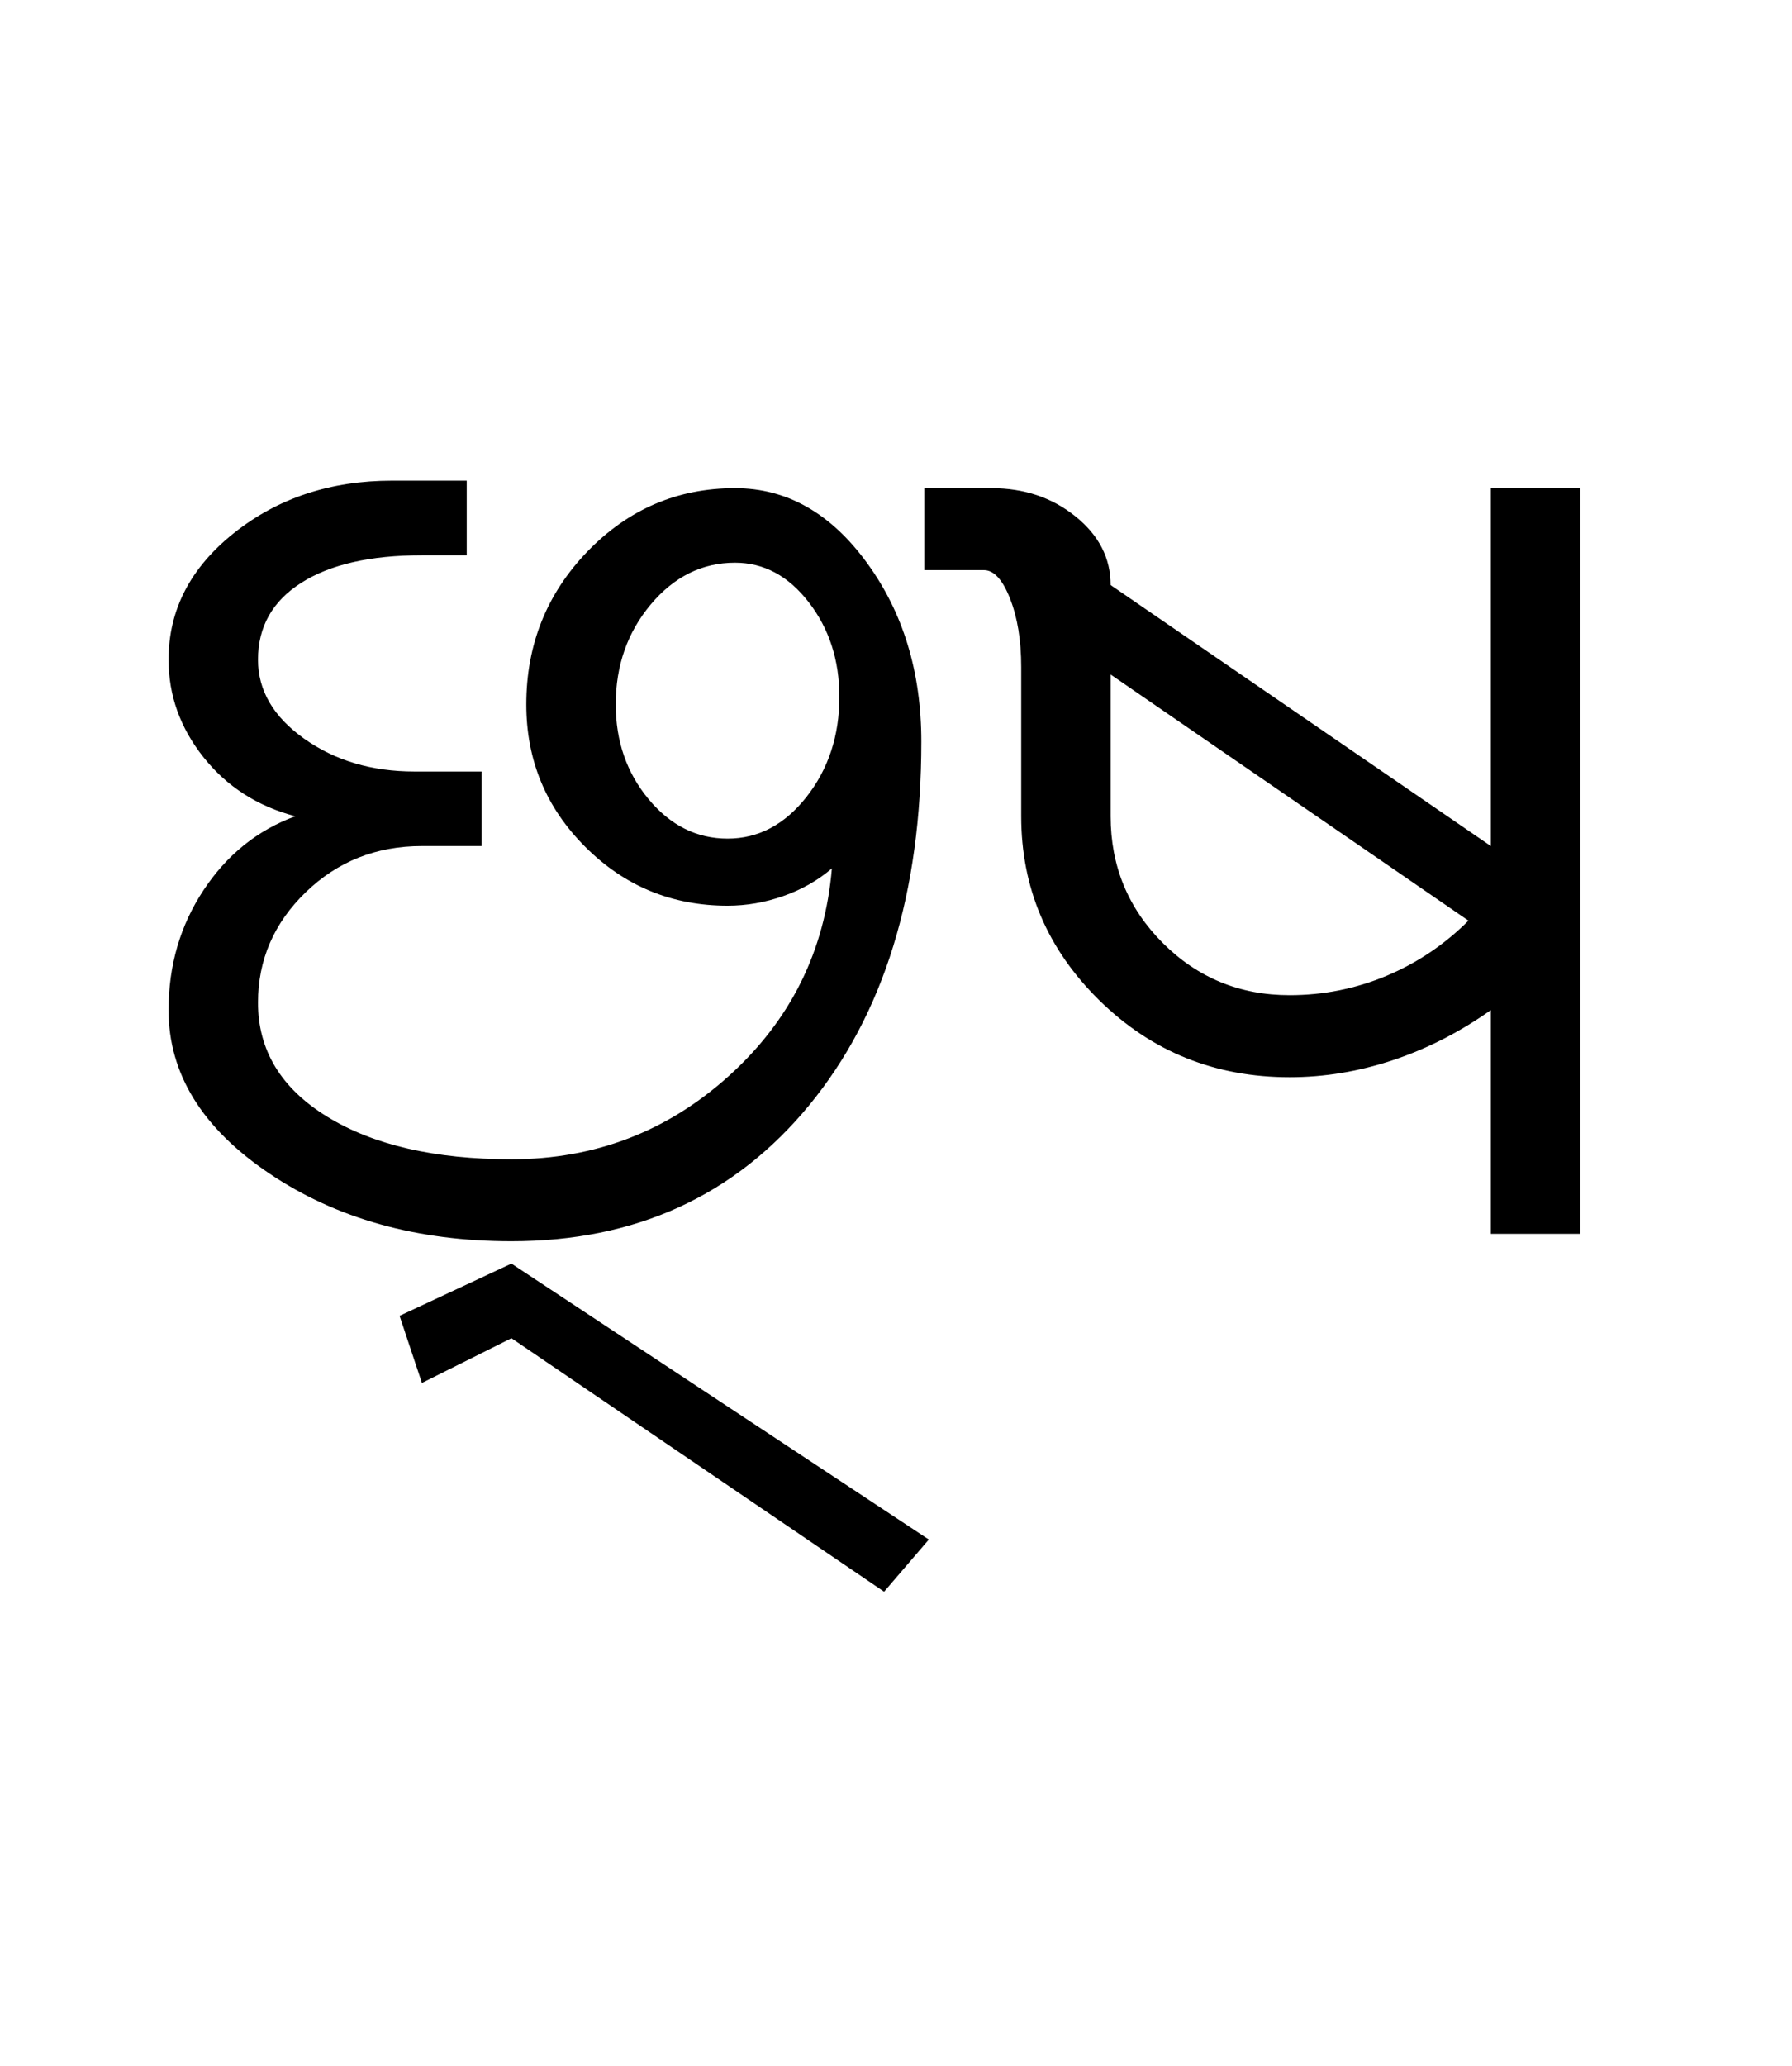 <?xml version="1.0" encoding="UTF-8"?>
<svg xmlns="http://www.w3.org/2000/svg" xmlns:xlink="http://www.w3.org/1999/xlink" width="369.438pt" height="425.75pt" viewBox="0 0 369.438 425.75" version="1.1">
<defs>
<g>
<symbol overflow="visible" id="glyph0-0">
<path style="stroke:none;" d="M 8.297 0 L 8.297 -170.562 L 75.297 -170.562 L 75.297 0 Z M 16.594 -8.297 L 67 -8.297 L 67 -162.266 L 16.594 -162.266 Z M 16.594 -8.297 "/>
</symbol>
<symbol overflow="visible" id="glyph0-1">
<path style="stroke:none;" d="M 89.438 1.531 C 69.969 1.531 53.316 -3.129 39.484 -12.453 C 25.66 -21.773 18.75 -32.988 18.75 -46.094 C 18.75 -55.312 21.156 -63.555 25.969 -70.828 C 30.781 -78.109 37.082 -83.18 44.875 -86.047 C 37.082 -88.098 30.781 -92.145 25.969 -98.188 C 21.156 -104.227 18.75 -110.938 18.75 -118.312 C 18.75 -128.562 23.254 -137.27 32.266 -144.438 C 41.285 -151.613 52.145 -155.203 64.844 -155.203 L 80.219 -155.203 L 80.219 -139.828 L 70.984 -139.828 C 60.336 -139.828 52.039 -137.93 46.094 -134.141 C 40.156 -130.359 37.188 -125.082 37.188 -118.312 C 37.188 -111.969 40.359 -106.539 46.703 -102.031 C 53.055 -97.52 60.641 -95.266 69.453 -95.266 L 83.281 -95.266 L 83.281 -79.906 L 70.984 -79.906 C 61.566 -79.906 53.578 -76.727 47.016 -70.375 C 40.461 -64.02 37.188 -56.441 37.188 -47.641 C 37.188 -37.805 41.945 -29.969 51.469 -24.125 C 61 -18.281 73.656 -15.359 89.438 -15.359 C 106.645 -15.359 121.598 -21.094 134.297 -32.562 C 147.004 -44.039 154.07 -58.285 155.5 -75.297 C 152.633 -72.836 149.305 -70.941 145.516 -69.609 C 141.723 -68.273 137.883 -67.609 134 -67.609 C 122.52 -67.609 112.734 -71.656 104.641 -79.75 C 96.547 -87.844 92.5 -97.625 92.5 -109.094 C 92.5 -121.383 96.695 -131.883 105.094 -140.594 C 113.5 -149.301 123.645 -153.656 135.531 -153.656 C 146.188 -153.656 155.25 -148.531 162.719 -138.281 C 170.195 -128.039 173.938 -115.754 173.938 -101.422 C 173.938 -70.273 166.254 -45.328 150.891 -26.578 C 135.523 -7.836 115.039 1.531 89.438 1.531 Z M 134 -81.438 C 140.344 -81.438 145.77 -84.305 150.281 -90.047 C 154.789 -95.785 157.047 -102.648 157.047 -110.641 C 157.047 -118.211 154.941 -124.711 150.734 -130.141 C 146.535 -135.578 141.469 -138.297 135.531 -138.297 C 128.77 -138.297 122.977 -135.426 118.156 -129.688 C 113.344 -123.945 110.938 -117.082 110.938 -109.094 C 110.938 -101.52 113.191 -95.016 117.703 -89.578 C 122.211 -84.148 127.645 -81.438 134 -81.438 Z M 166.266 73.75 L 89.438 21.516 L 70.984 30.734 L 66.375 16.906 L 89.438 6.141 L 175.484 63 Z M 166.266 73.75 "/>
</symbol>
<symbol overflow="visible" id="glyph0-2">
<path style="stroke:none;" d="M 6.766 -136.766 L 6.766 -153.656 L 20.594 -153.656 C 27.352 -153.656 33.141 -151.707 37.953 -147.812 C 42.766 -143.926 45.172 -139.219 45.172 -133.688 L 123.547 -79.906 L 123.547 -153.656 L 141.984 -153.656 L 141.984 0 L 123.547 0 L 123.547 -46.094 C 117.191 -41.594 110.477 -38.16 103.406 -35.797 C 96.344 -33.441 89.227 -32.266 82.062 -32.266 C 66.688 -32.266 53.617 -37.539 42.859 -48.094 C 32.109 -58.645 26.734 -71.297 26.734 -86.047 L 26.734 -116.781 C 26.734 -122.312 25.961 -127.023 24.422 -130.922 C 22.891 -134.816 21.098 -136.766 19.047 -136.766 Z M 82.062 -49.172 C 89.02 -49.172 95.676 -50.5 102.031 -53.156 C 108.383 -55.82 114.02 -59.613 118.938 -64.531 L 45.172 -115.25 L 45.172 -86.047 C 45.172 -75.805 48.754 -67.098 55.922 -59.922 C 63.098 -52.754 71.812 -49.172 82.062 -49.172 Z M 82.062 -49.172 "/>
</symbol>
</g>
</defs>
<g id="surface1">
<rect x="0" y="0" width="369.438" height="425.75" style="fill:rgb(100%,100%,100%);fill-opacity:1;stroke:none;"/>
<g style="fill:rgb(0%,0%,0%);fill-opacity:1;">
  <use xlink:href="#glyph0-1" x="16" y="254.25"/>
  <use xlink:href="#glyph0-2" x="183.797" y="254.25"/>
</g>
</g>
</svg>

